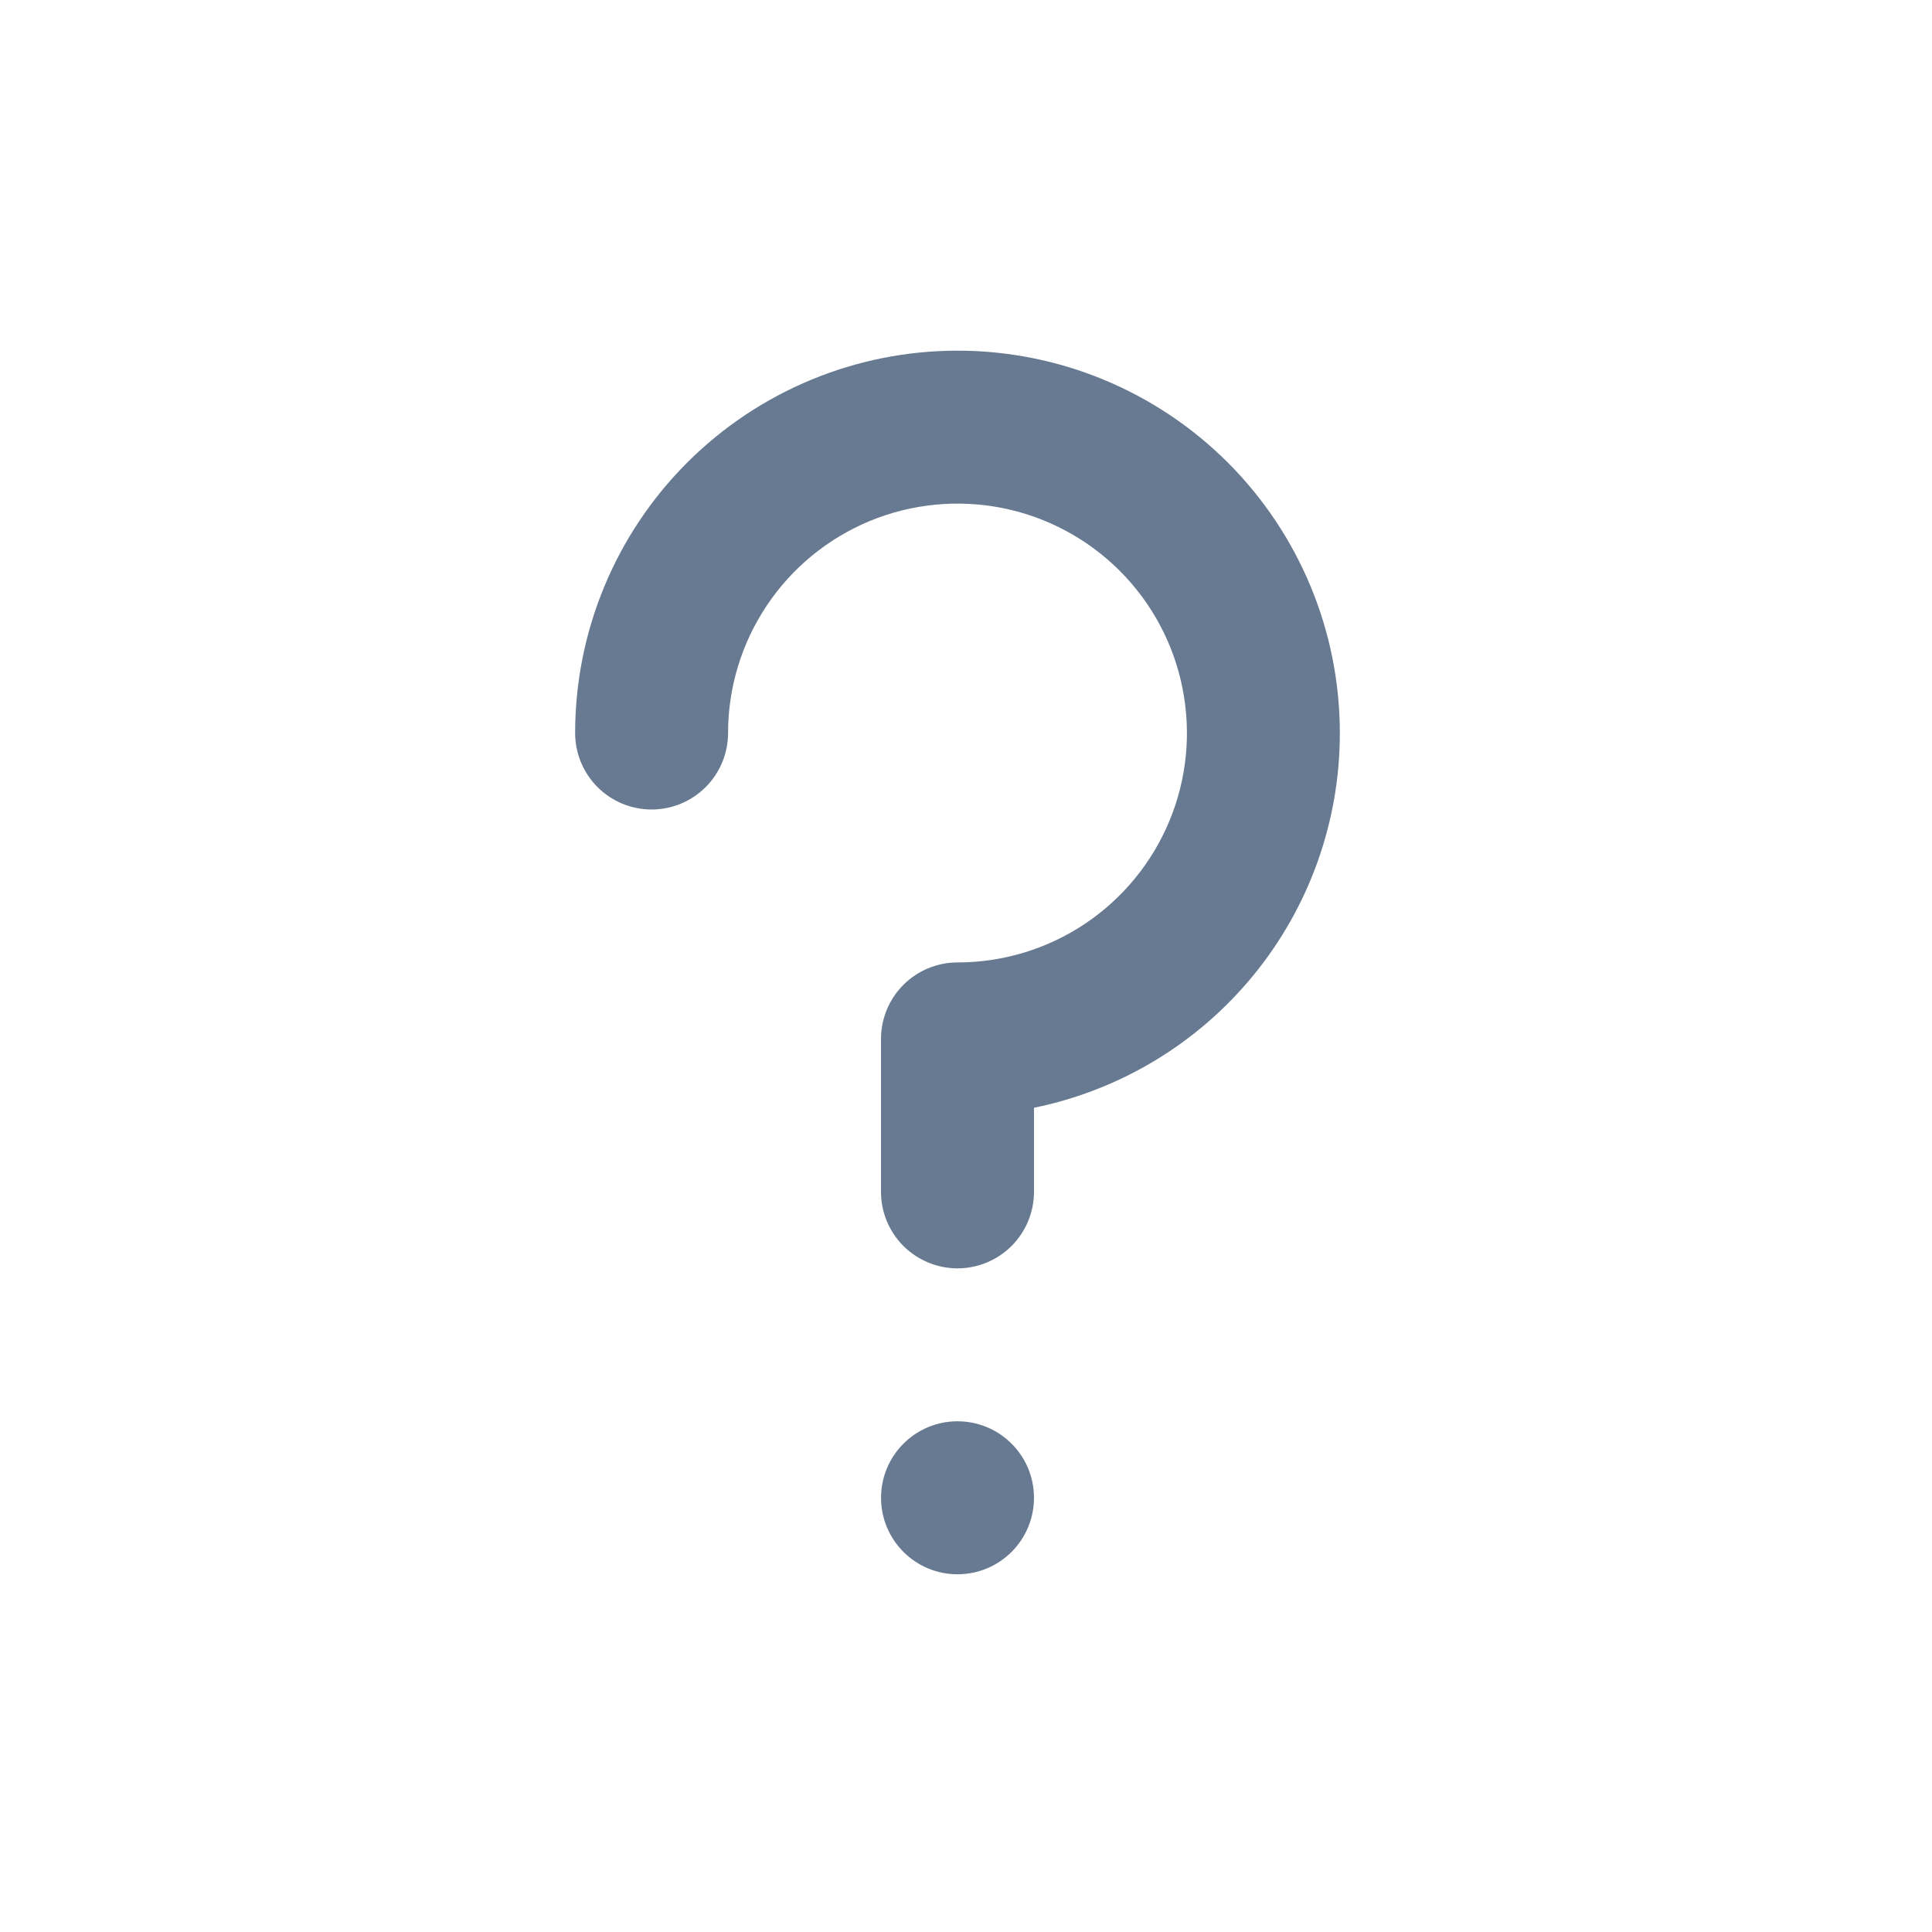 <svg width="32" height="32" viewBox="0 0 32 32" fill="none" xmlns="http://www.w3.org/2000/svg">
<path d="M22.192 12.141C22.192 10.461 21.525 8.851 20.338 7.663C19.15 6.475 17.539 5.808 15.859 5.808C14.18 5.808 12.569 6.475 11.381 7.663C10.193 8.851 9.526 10.461 9.526 12.141C9.526 12.477 9.659 12.799 9.897 13.037C10.134 13.274 10.457 13.408 10.793 13.408C11.129 13.408 11.451 13.274 11.688 13.037C11.926 12.799 12.059 12.477 12.059 12.141C12.059 11.39 12.282 10.655 12.7 10.03C13.117 9.405 13.711 8.918 14.405 8.63C15.099 8.343 15.863 8.268 16.601 8.414C17.338 8.561 18.015 8.923 18.546 9.454C19.078 9.986 19.44 10.663 19.586 11.4C19.733 12.137 19.658 12.901 19.37 13.595C19.082 14.29 18.595 14.883 17.97 15.301C17.346 15.718 16.611 15.941 15.859 15.941C15.523 15.941 15.201 16.075 14.963 16.312C14.726 16.55 14.592 16.872 14.592 17.208V19.741C14.592 20.077 14.726 20.399 14.963 20.637C15.201 20.874 15.523 21.008 15.859 21.008C16.195 21.008 16.517 20.874 16.755 20.637C16.992 20.399 17.126 20.077 17.126 19.741V18.348C18.556 18.056 19.842 17.279 20.765 16.148C21.689 15.017 22.193 13.601 22.192 12.141Z" fill="#677A91"/>
<path d="M15.859 26.075C16.559 26.075 17.126 25.508 17.126 24.808C17.126 24.108 16.559 23.541 15.859 23.541C15.16 23.541 14.593 24.108 14.593 24.808C14.593 25.508 15.16 26.075 15.859 26.075Z" fill="#677A91"/>
</svg>
